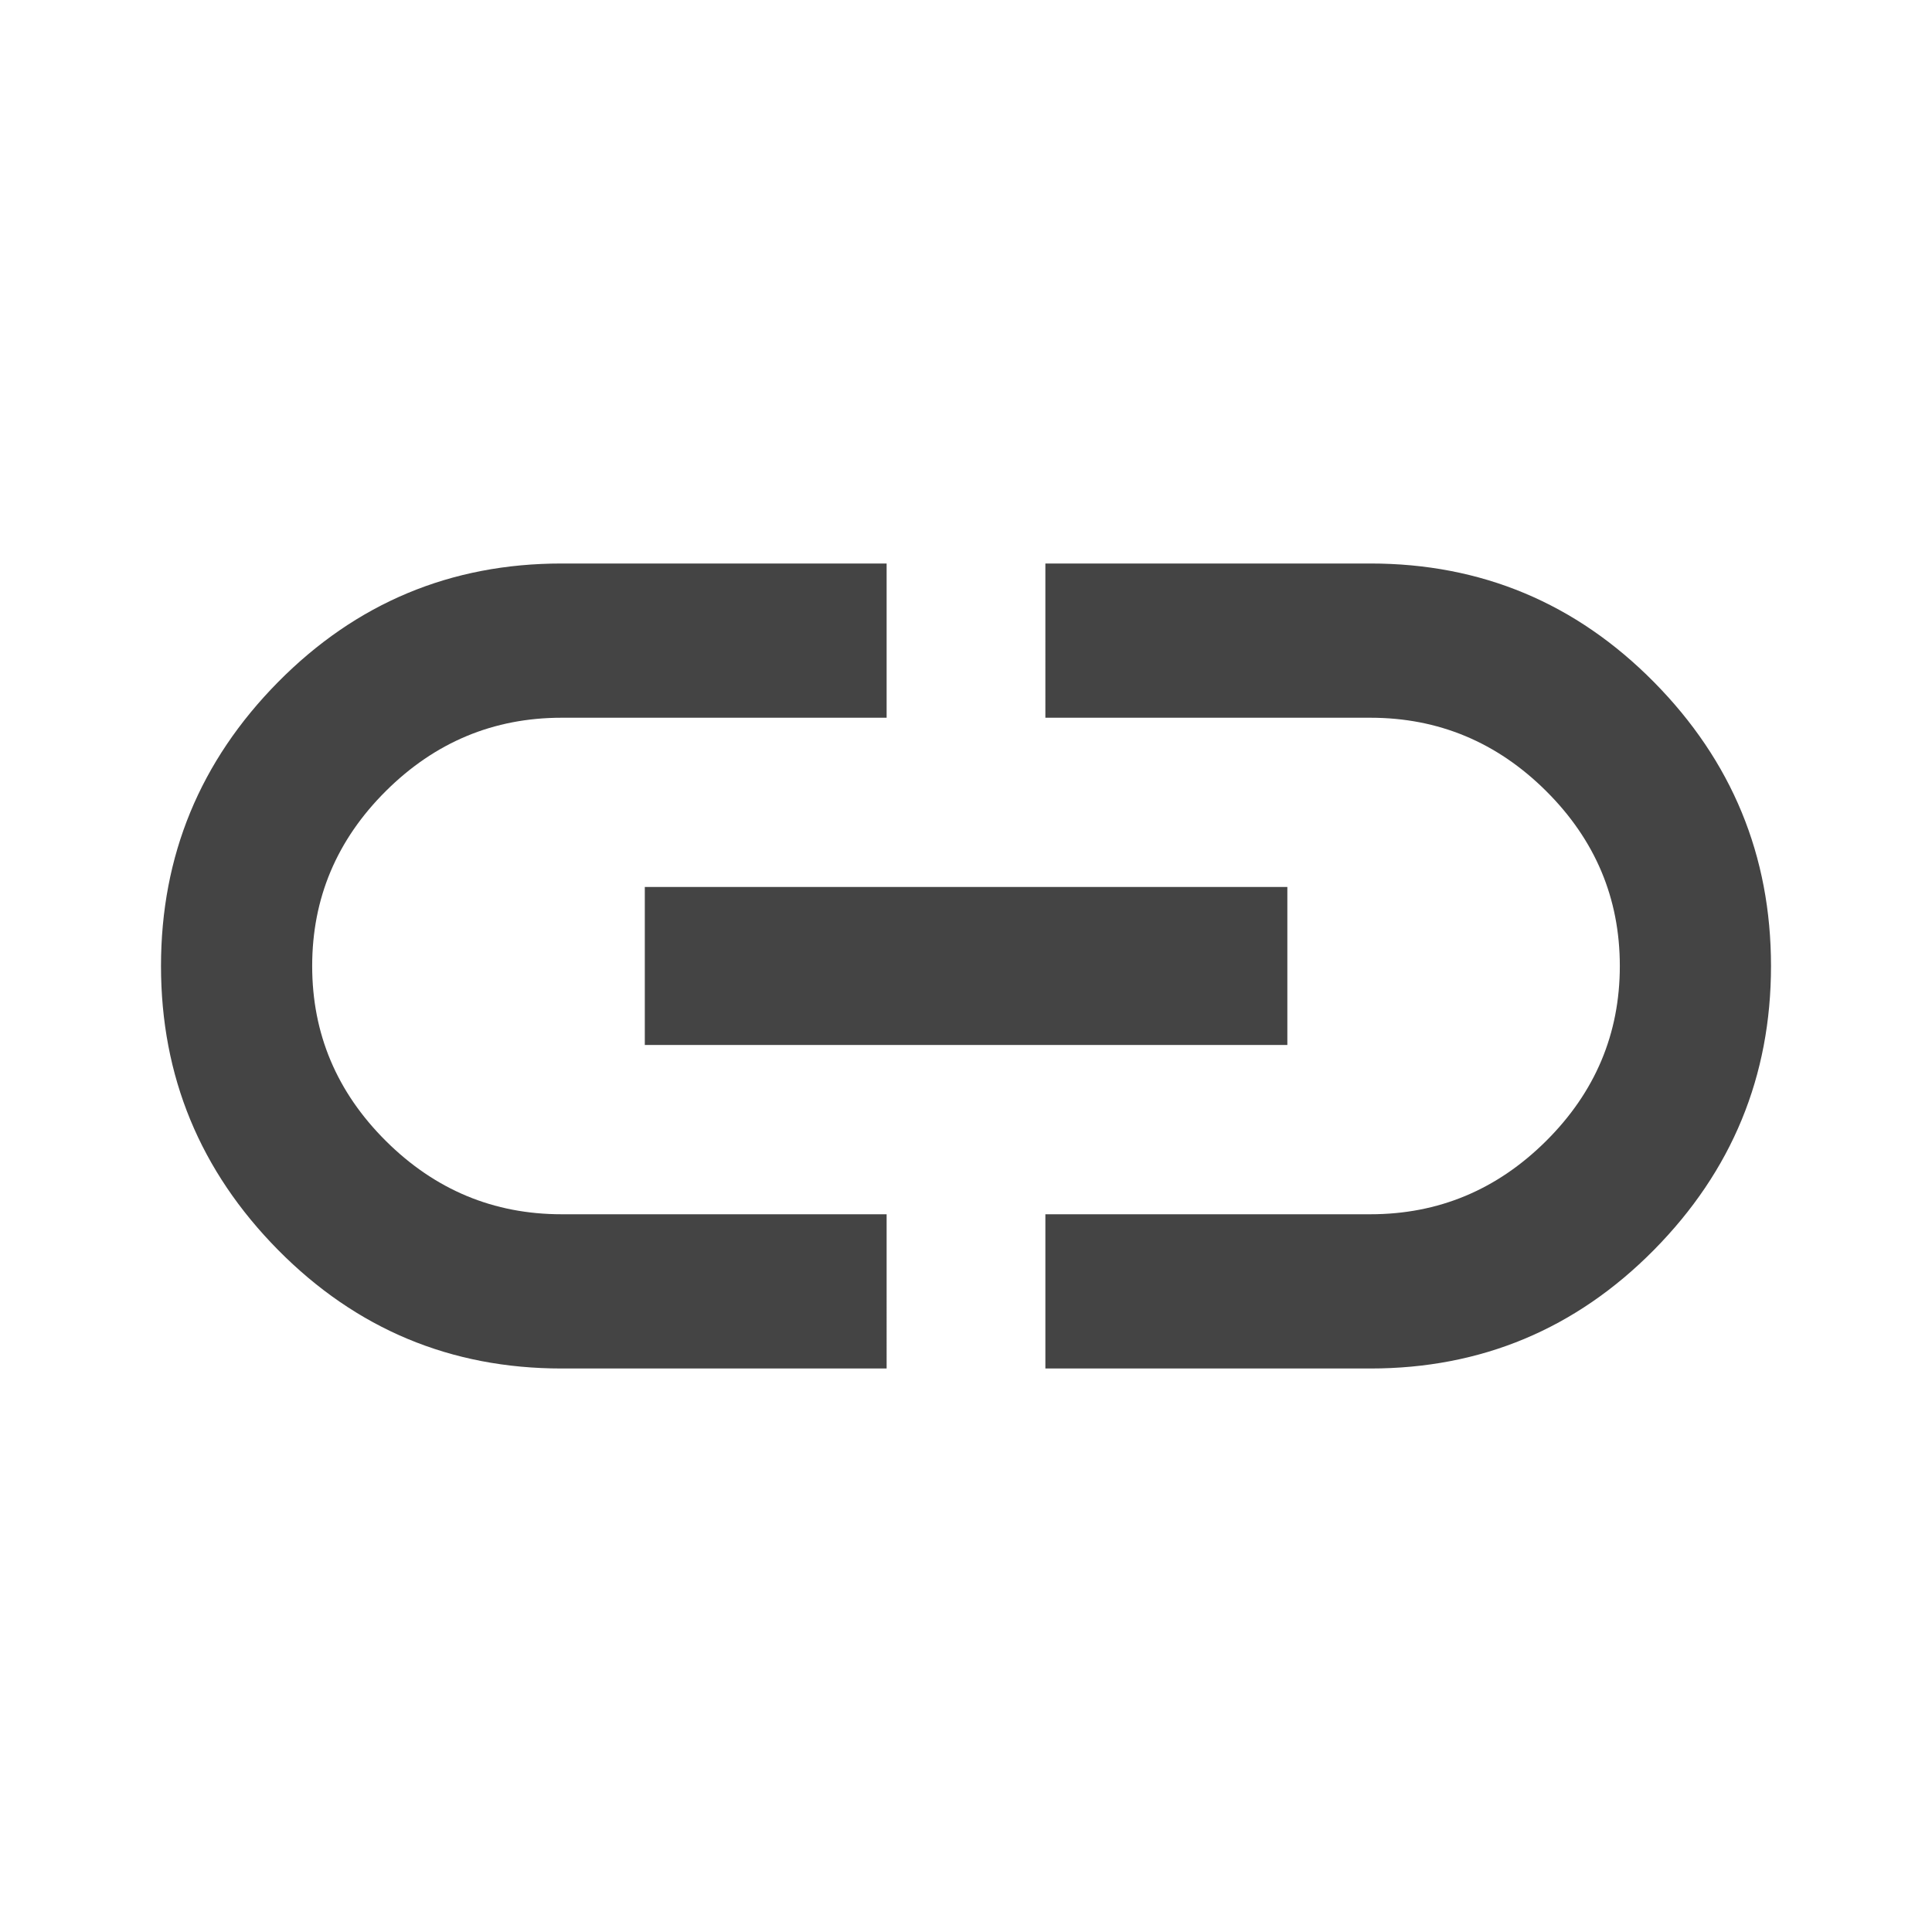 <svg xmlns="http://www.w3.org/2000/svg" width="24" height="24" viewBox="0 0 24 24">
    <path d="M17.023 7q2.066 0 3.522 1.472Q22 9.945 22 12q0 2.055-1.455 3.528Q19.089 17 17.023 17h-4.037v-1.916h4.037q1.268 0 2.184-.911.915-.911.915-2.173t-.915-2.173q-.916-.911-2.184-.911h-4.037V7h4.037zM8.01 12.98v-1.962h7.982v1.963H8.009zM3.878 12q0 1.262.915 2.173.916.911 2.184.911h4.037V17H6.977q-2.066 0-3.522-1.472Q2 14.055 2 12q0-2.055 1.455-3.528Q4.911 7 6.977 7h4.037v1.916H6.977q-1.268 0-2.184.911-.915.911-.915 2.173z" fill="#444"/>
</svg>
